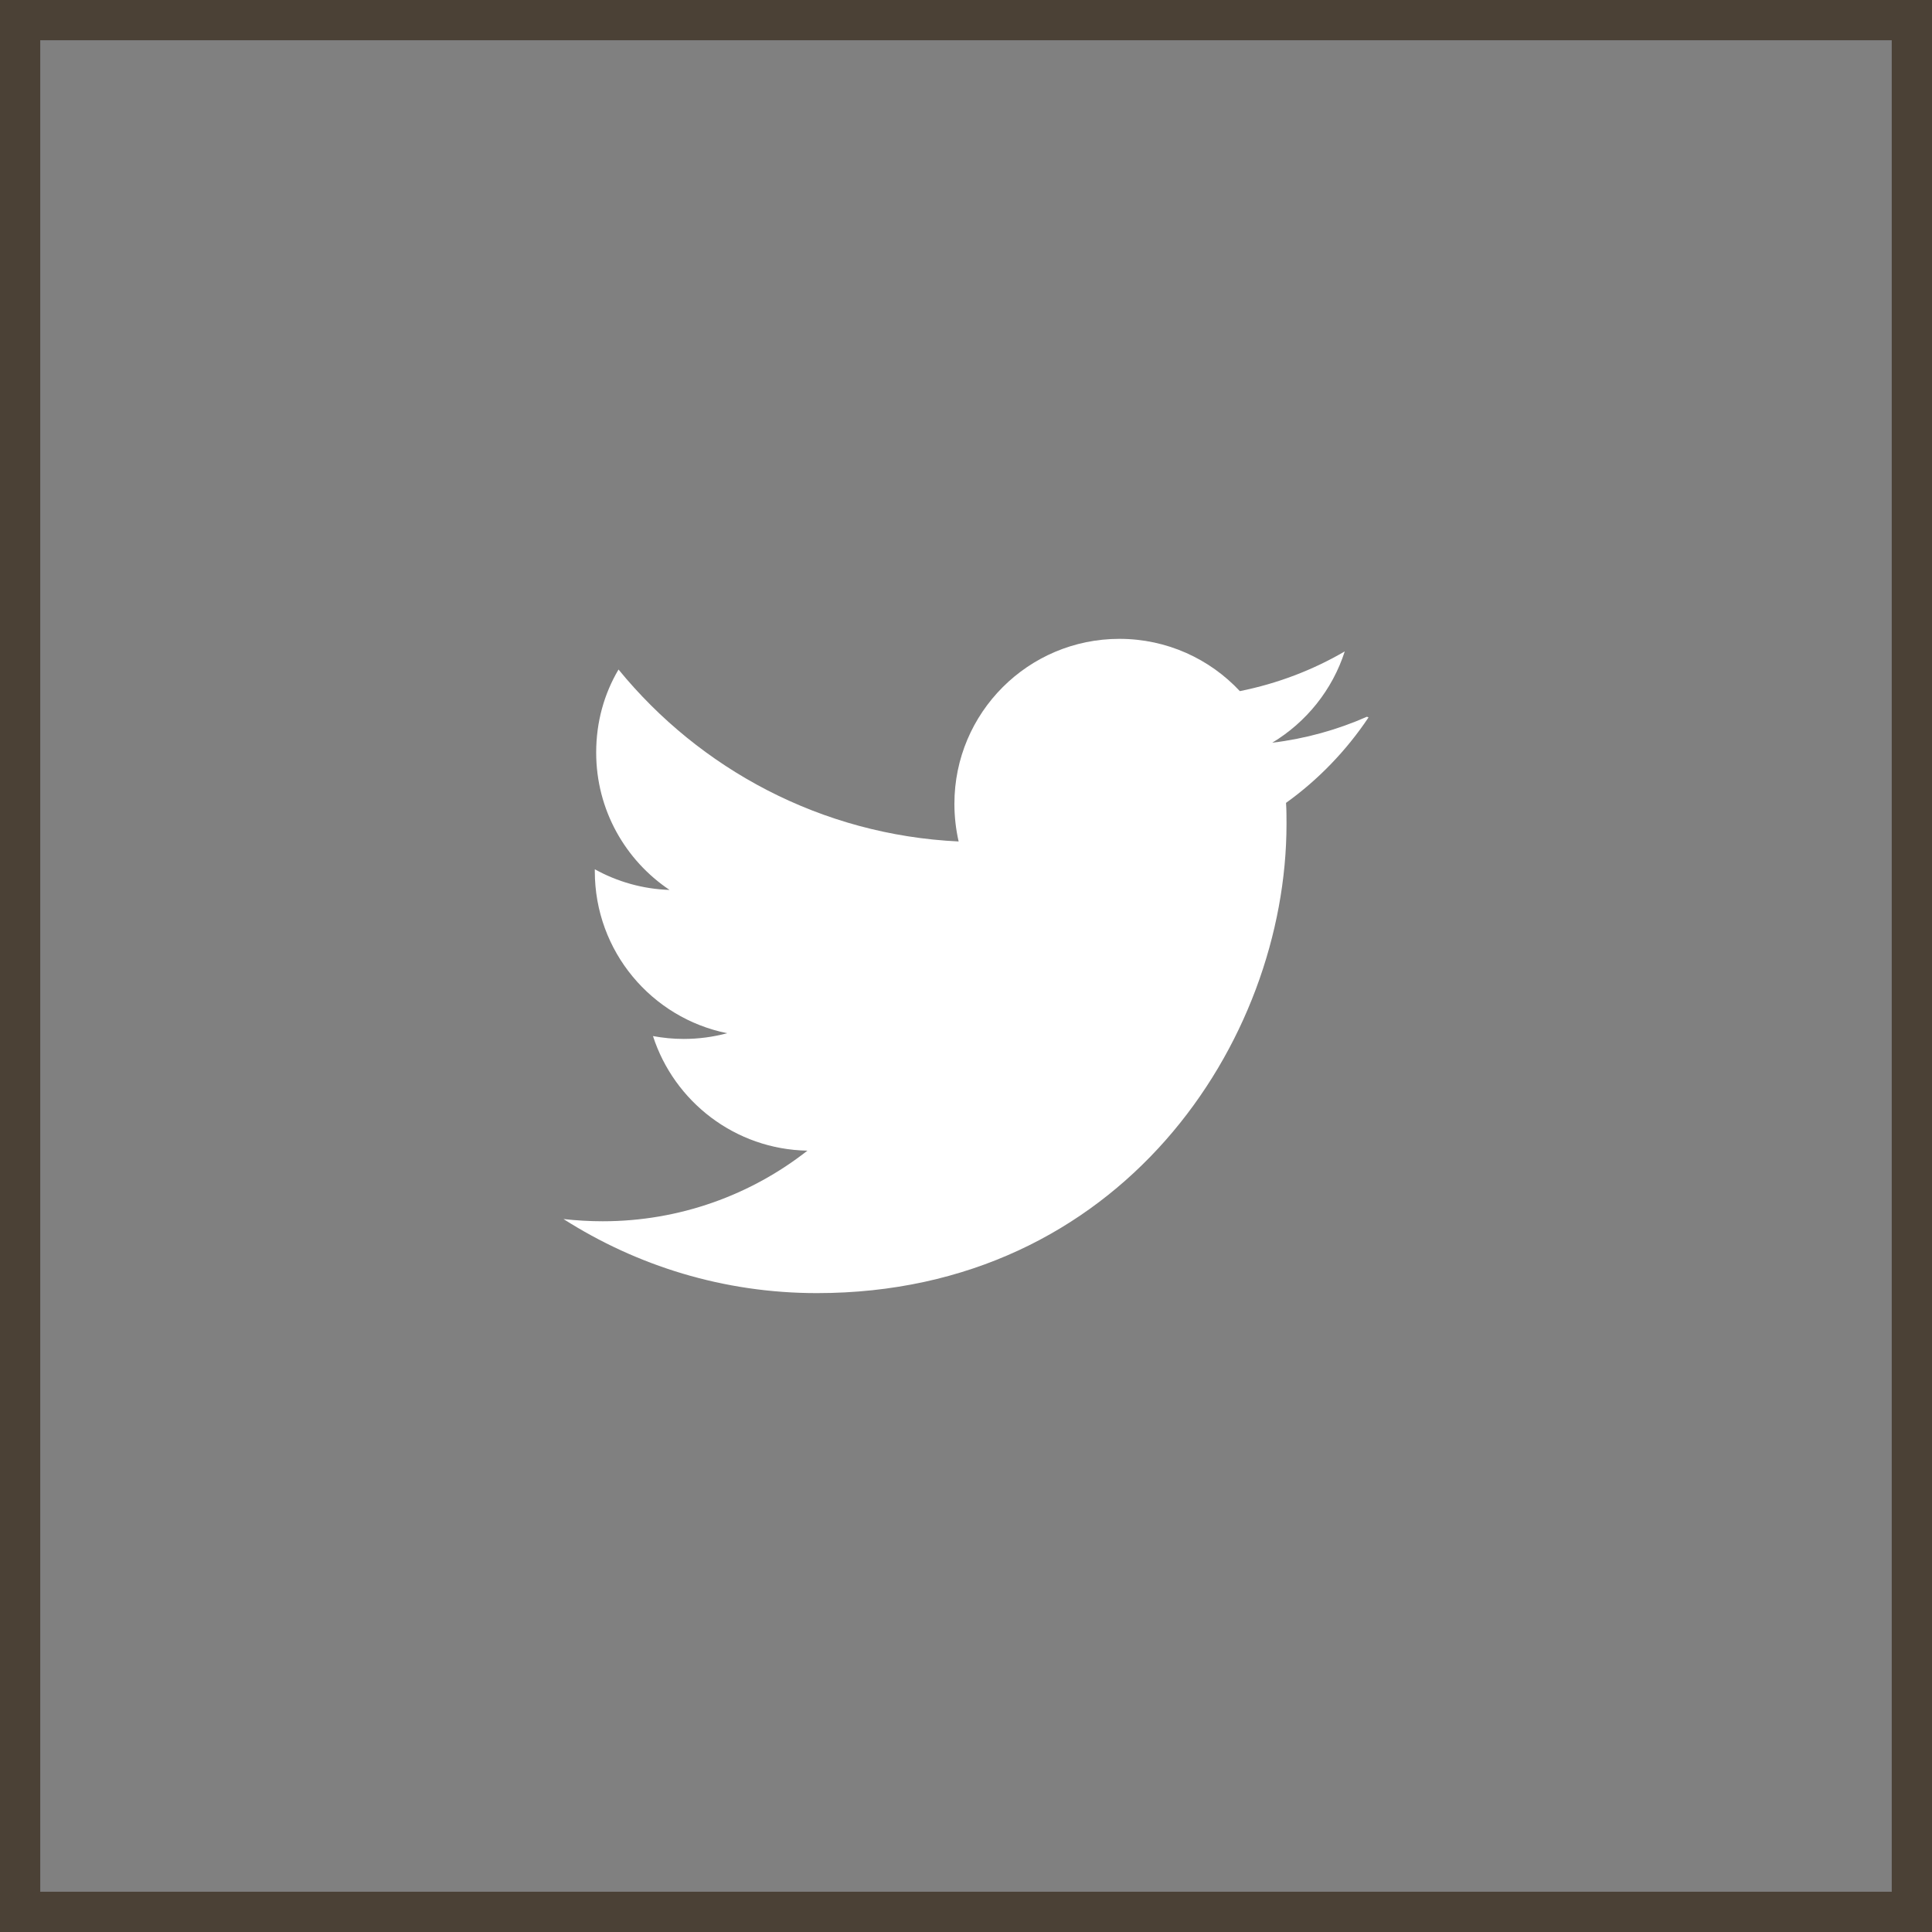 <svg width="48" height="48" viewBox="0 0 48 48" fill="none" xmlns="http://www.w3.org/2000/svg">
<rect x="0" y="0" width="48" height="48" fill="#808080" stroke="none"/>
<rect x="0.5" y="0.5" width="47" height="47" stroke="#4B4136"/>
<g clip-path="url(#clip0_1_249)">
<path d="M33.962 17.807C33.224 18.132 32.437 18.352 31.608 18.453C32.453 17.944 33.102 17.142 33.41 16.184C32.617 16.647 31.739 16.983 30.804 17.171C30.058 16.372 28.993 15.872 27.812 15.872C25.547 15.872 23.712 17.707 23.712 19.969C23.712 20.294 23.749 20.607 23.817 20.906C20.409 20.745 17.388 19.108 15.367 16.634C15.011 17.236 14.812 17.935 14.812 18.697C14.812 20.122 15.537 21.374 16.635 22.11C15.963 22.088 15.33 21.903 14.778 21.597V21.647C14.778 23.635 16.189 25.292 18.067 25.67C17.723 25.762 17.359 25.812 16.987 25.812C16.725 25.812 16.474 25.787 16.223 25.741C16.749 27.368 18.261 28.555 20.06 28.588C18.66 29.687 16.886 30.342 14.975 30.342C14.65 30.342 14.326 30.323 14 30.287C15.824 31.448 17.973 32.127 20.297 32.127C27.843 32.127 31.963 25.881 31.963 20.472C31.963 20.298 31.963 20.122 31.951 19.947C32.752 19.373 33.451 18.647 34.001 17.824L33.962 17.807Z" fill="white"/>
</g>
<defs>
<clipPath id="clip0_1_249">
<rect width="20" height="20" fill="white" transform="translate(14 14)"/>
</clipPath>
</defs>
</svg>
